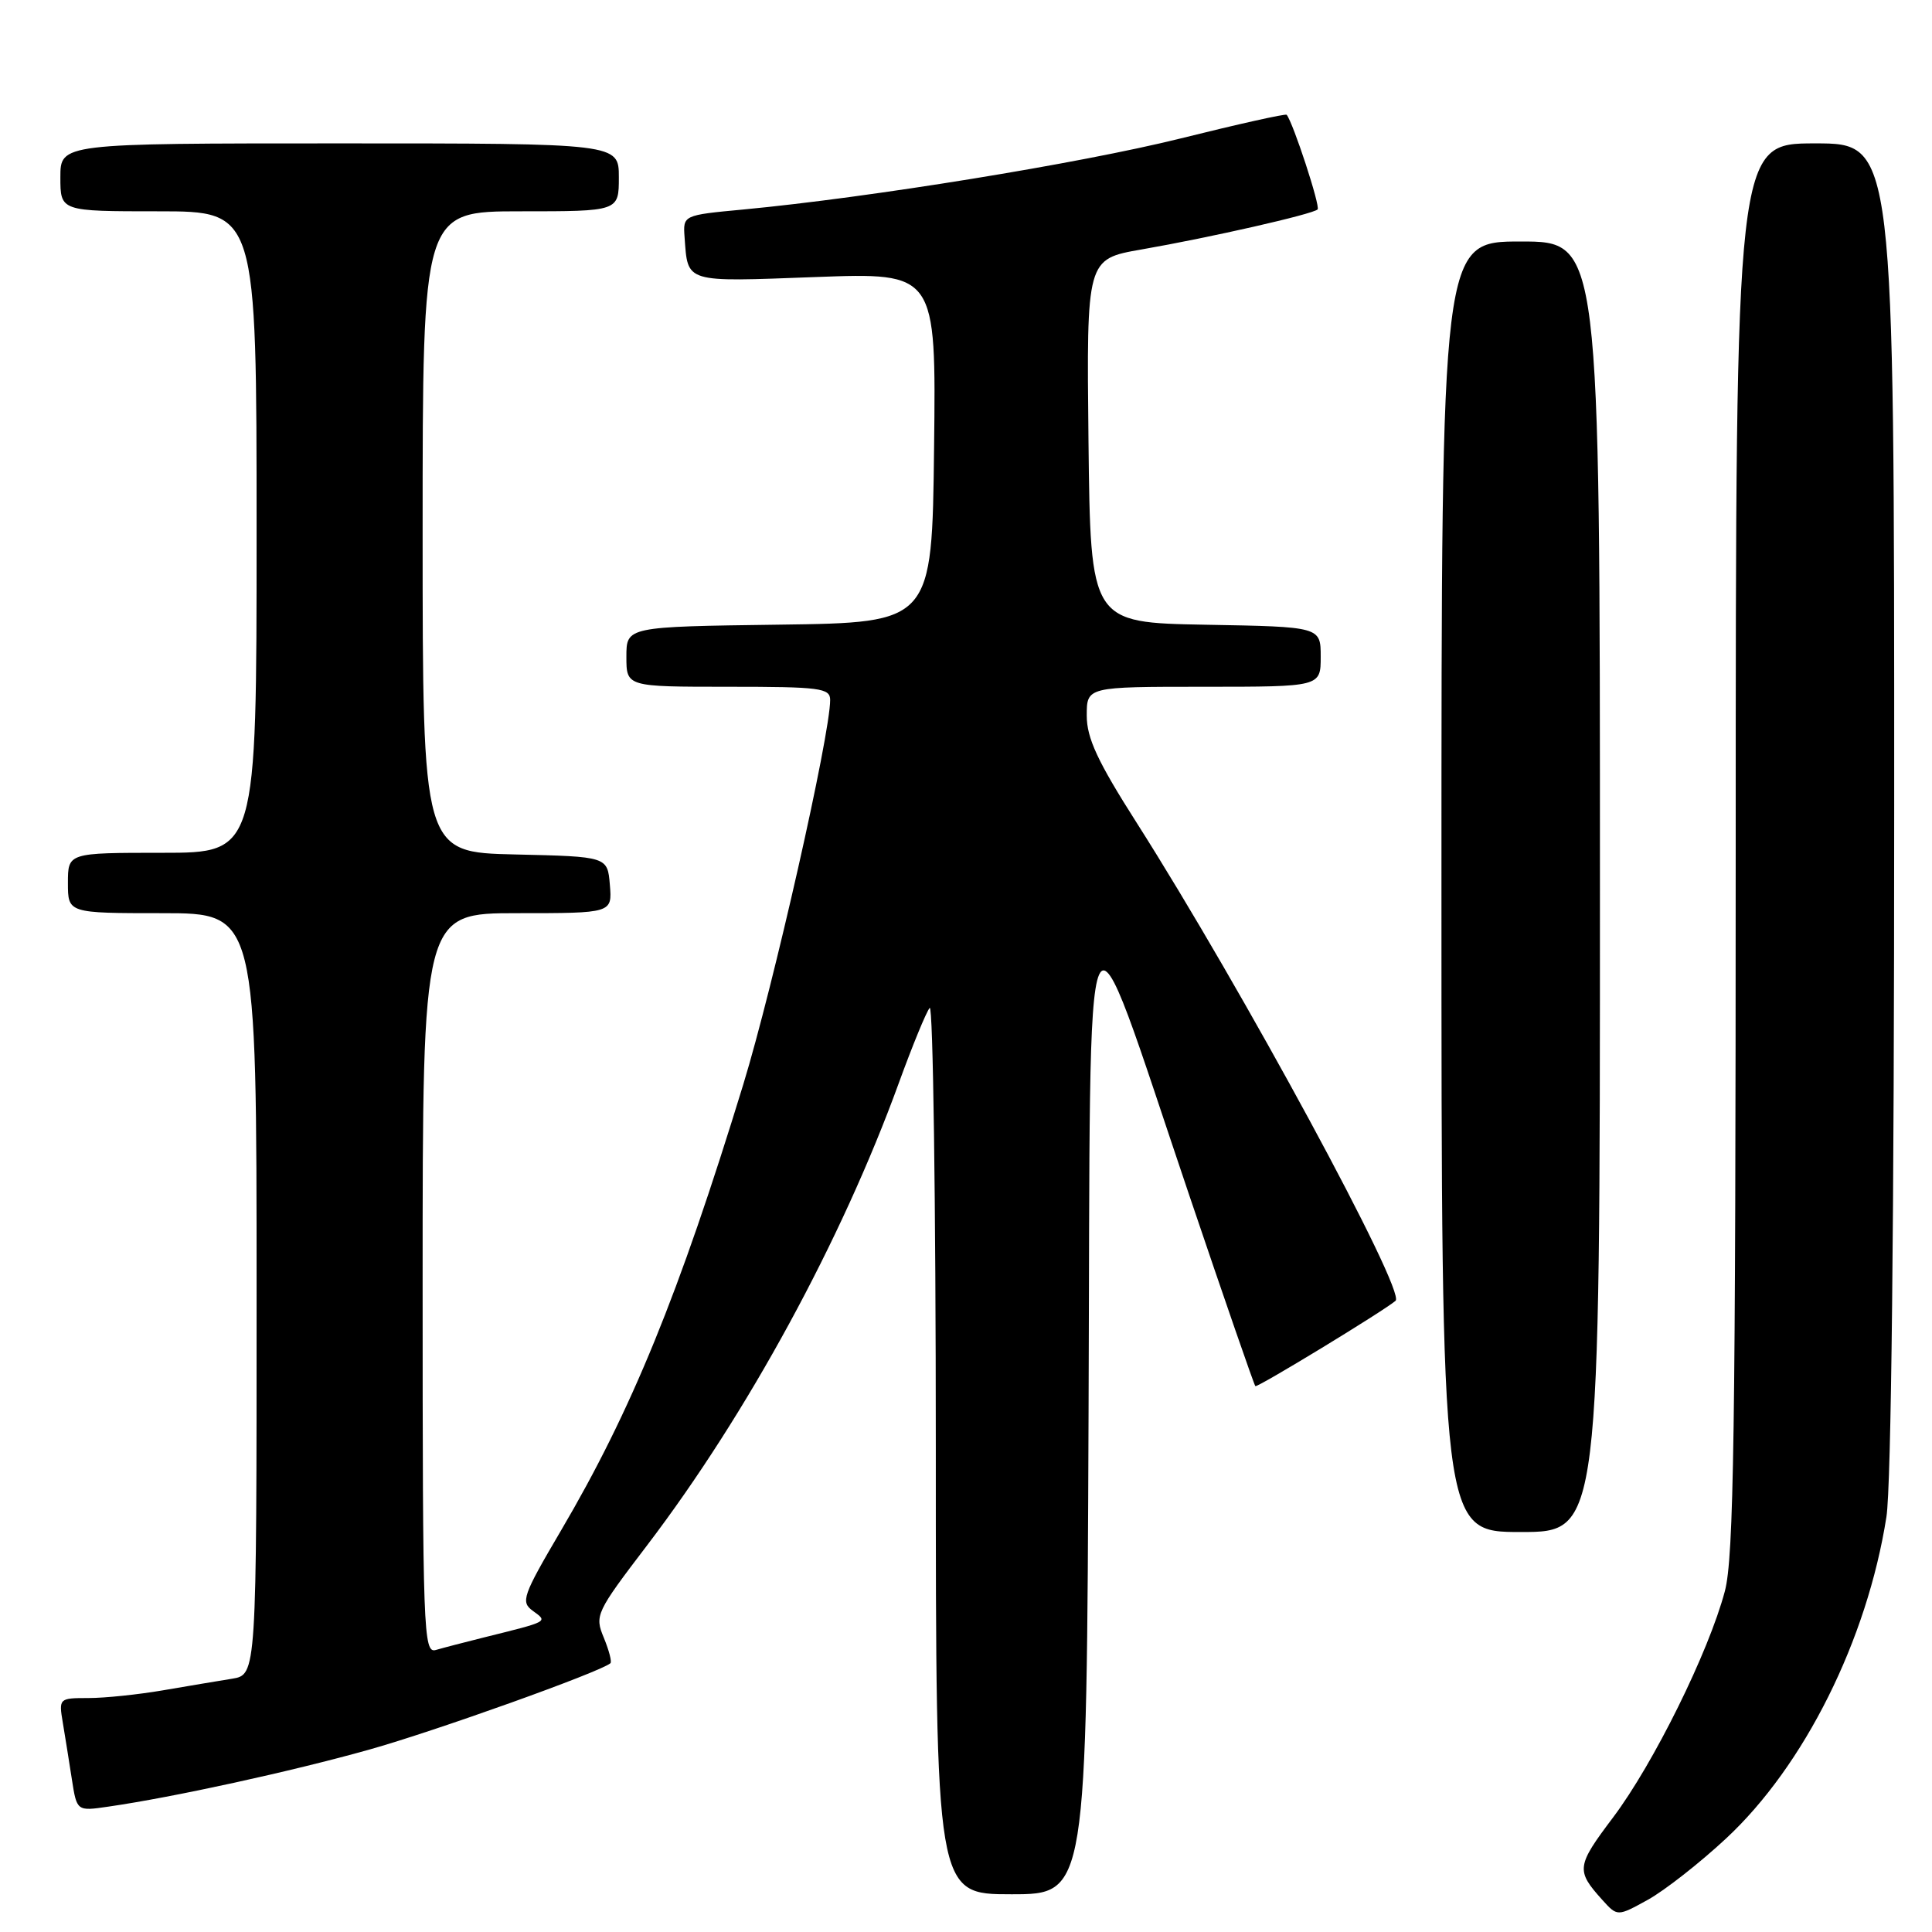 <?xml version="1.0" encoding="UTF-8" standalone="no"?>
<!DOCTYPE svg PUBLIC "-//W3C//DTD SVG 1.1//EN" "http://www.w3.org/Graphics/SVG/1.1/DTD/svg11.dtd" >
<svg xmlns="http://www.w3.org/2000/svg" xmlns:xlink="http://www.w3.org/1999/xlink" version="1.1" viewBox="0 0 256 256">
 <g >
 <path fill="currentColor"
d=" M 228.69 243.63 C 239.08 233.98 247.40 217.30 249.96 201.00 C 250.60 196.94 250.99 161.55 250.99 106.75 C 251.00 19.00 251.00 19.00 240.50 19.00 C 230.00 19.00 230.00 19.00 229.99 112.25 C 229.98 189.71 229.74 206.41 228.55 210.85 C 226.41 218.91 219.10 233.70 213.74 240.82 C 208.88 247.27 208.80 247.84 212.30 251.73 C 214.31 253.96 214.31 253.96 218.35 251.73 C 220.57 250.50 225.22 246.86 228.69 243.63 Z  M 144.24 187.25 C 144.54 113.16 143.23 115.98 157.60 158.43 C 162.24 172.15 166.17 183.50 166.34 183.67 C 166.58 183.92 183.40 173.68 184.92 172.36 C 186.33 171.14 164.57 130.96 150.62 109.03 C 145.43 100.89 144.00 97.80 144.00 94.82 C 144.00 91.00 144.00 91.00 159.50 91.00 C 175.00 91.00 175.00 91.00 175.00 87.03 C 175.00 83.05 175.00 83.05 159.75 82.78 C 144.50 82.50 144.50 82.50 144.23 58.41 C 143.97 34.33 143.97 34.33 151.23 33.06 C 160.42 31.46 173.95 28.38 174.59 27.75 C 174.98 27.35 171.35 16.26 170.49 15.21 C 170.35 15.04 164.00 16.46 156.37 18.36 C 143.06 21.66 115.32 26.17 98.50 27.76 C 90.50 28.51 90.50 28.51 90.71 31.44 C 91.16 37.54 90.59 37.36 108.05 36.71 C 124.04 36.12 124.04 36.12 123.77 59.31 C 123.50 82.50 123.50 82.50 103.25 82.77 C 83.00 83.04 83.00 83.04 83.00 87.02 C 83.00 91.00 83.00 91.00 96.50 91.00 C 108.69 91.00 110.00 91.17 110.00 92.75 C 110.00 97.41 102.49 130.61 98.48 143.72 C 89.97 171.50 83.67 186.94 74.32 202.83 C 69.23 211.49 68.97 212.26 70.61 213.45 C 72.61 214.92 72.82 214.81 64.00 217.00 C 61.52 217.62 58.71 218.35 57.75 218.63 C 56.10 219.11 56.00 216.33 56.00 170.07 C 56.00 121.00 56.00 121.00 68.56 121.00 C 81.12 121.00 81.12 121.00 80.81 117.25 C 80.50 113.50 80.50 113.50 68.25 113.22 C 56.00 112.94 56.00 112.94 56.00 70.47 C 56.00 28.00 56.00 28.00 69.00 28.00 C 82.00 28.00 82.00 28.00 82.00 23.50 C 82.00 19.00 82.00 19.00 45.00 19.00 C 8.00 19.00 8.00 19.00 8.00 23.50 C 8.00 28.00 8.00 28.00 21.00 28.00 C 34.00 28.00 34.00 28.00 34.00 70.50 C 34.00 113.00 34.00 113.00 21.50 113.00 C 9.00 113.00 9.00 113.00 9.00 117.00 C 9.00 121.00 9.00 121.00 21.50 121.00 C 34.00 121.00 34.00 121.00 34.00 171.45 C 34.00 221.91 34.00 221.91 30.75 222.44 C 28.96 222.73 24.83 223.42 21.57 223.98 C 18.30 224.54 13.87 225.00 11.71 225.00 C 7.83 225.00 7.78 225.04 8.32 228.25 C 8.62 230.04 9.16 233.41 9.52 235.75 C 10.18 240.00 10.18 240.00 14.34 239.39 C 22.96 238.15 38.68 234.71 48.90 231.84 C 57.67 229.38 79.51 221.56 80.88 220.39 C 81.10 220.21 80.70 218.69 80.01 217.01 C 78.78 214.05 78.95 213.68 85.77 204.73 C 99.01 187.34 111.52 164.36 119.10 143.50 C 120.90 138.55 122.74 134.07 123.19 133.55 C 123.63 133.03 124.00 159.24 124.00 191.80 C 124.00 251.00 124.00 251.00 133.99 251.00 C 143.99 251.00 143.99 251.00 144.24 187.25 Z  M 212.00 117.50 C 212.00 32.00 212.00 32.00 201.50 32.00 C 191.00 32.00 191.00 32.00 191.00 117.50 C 191.00 203.00 191.00 203.00 201.50 203.00 C 212.00 203.00 212.00 203.00 212.00 117.50 Z "/>
</g>
</svg>